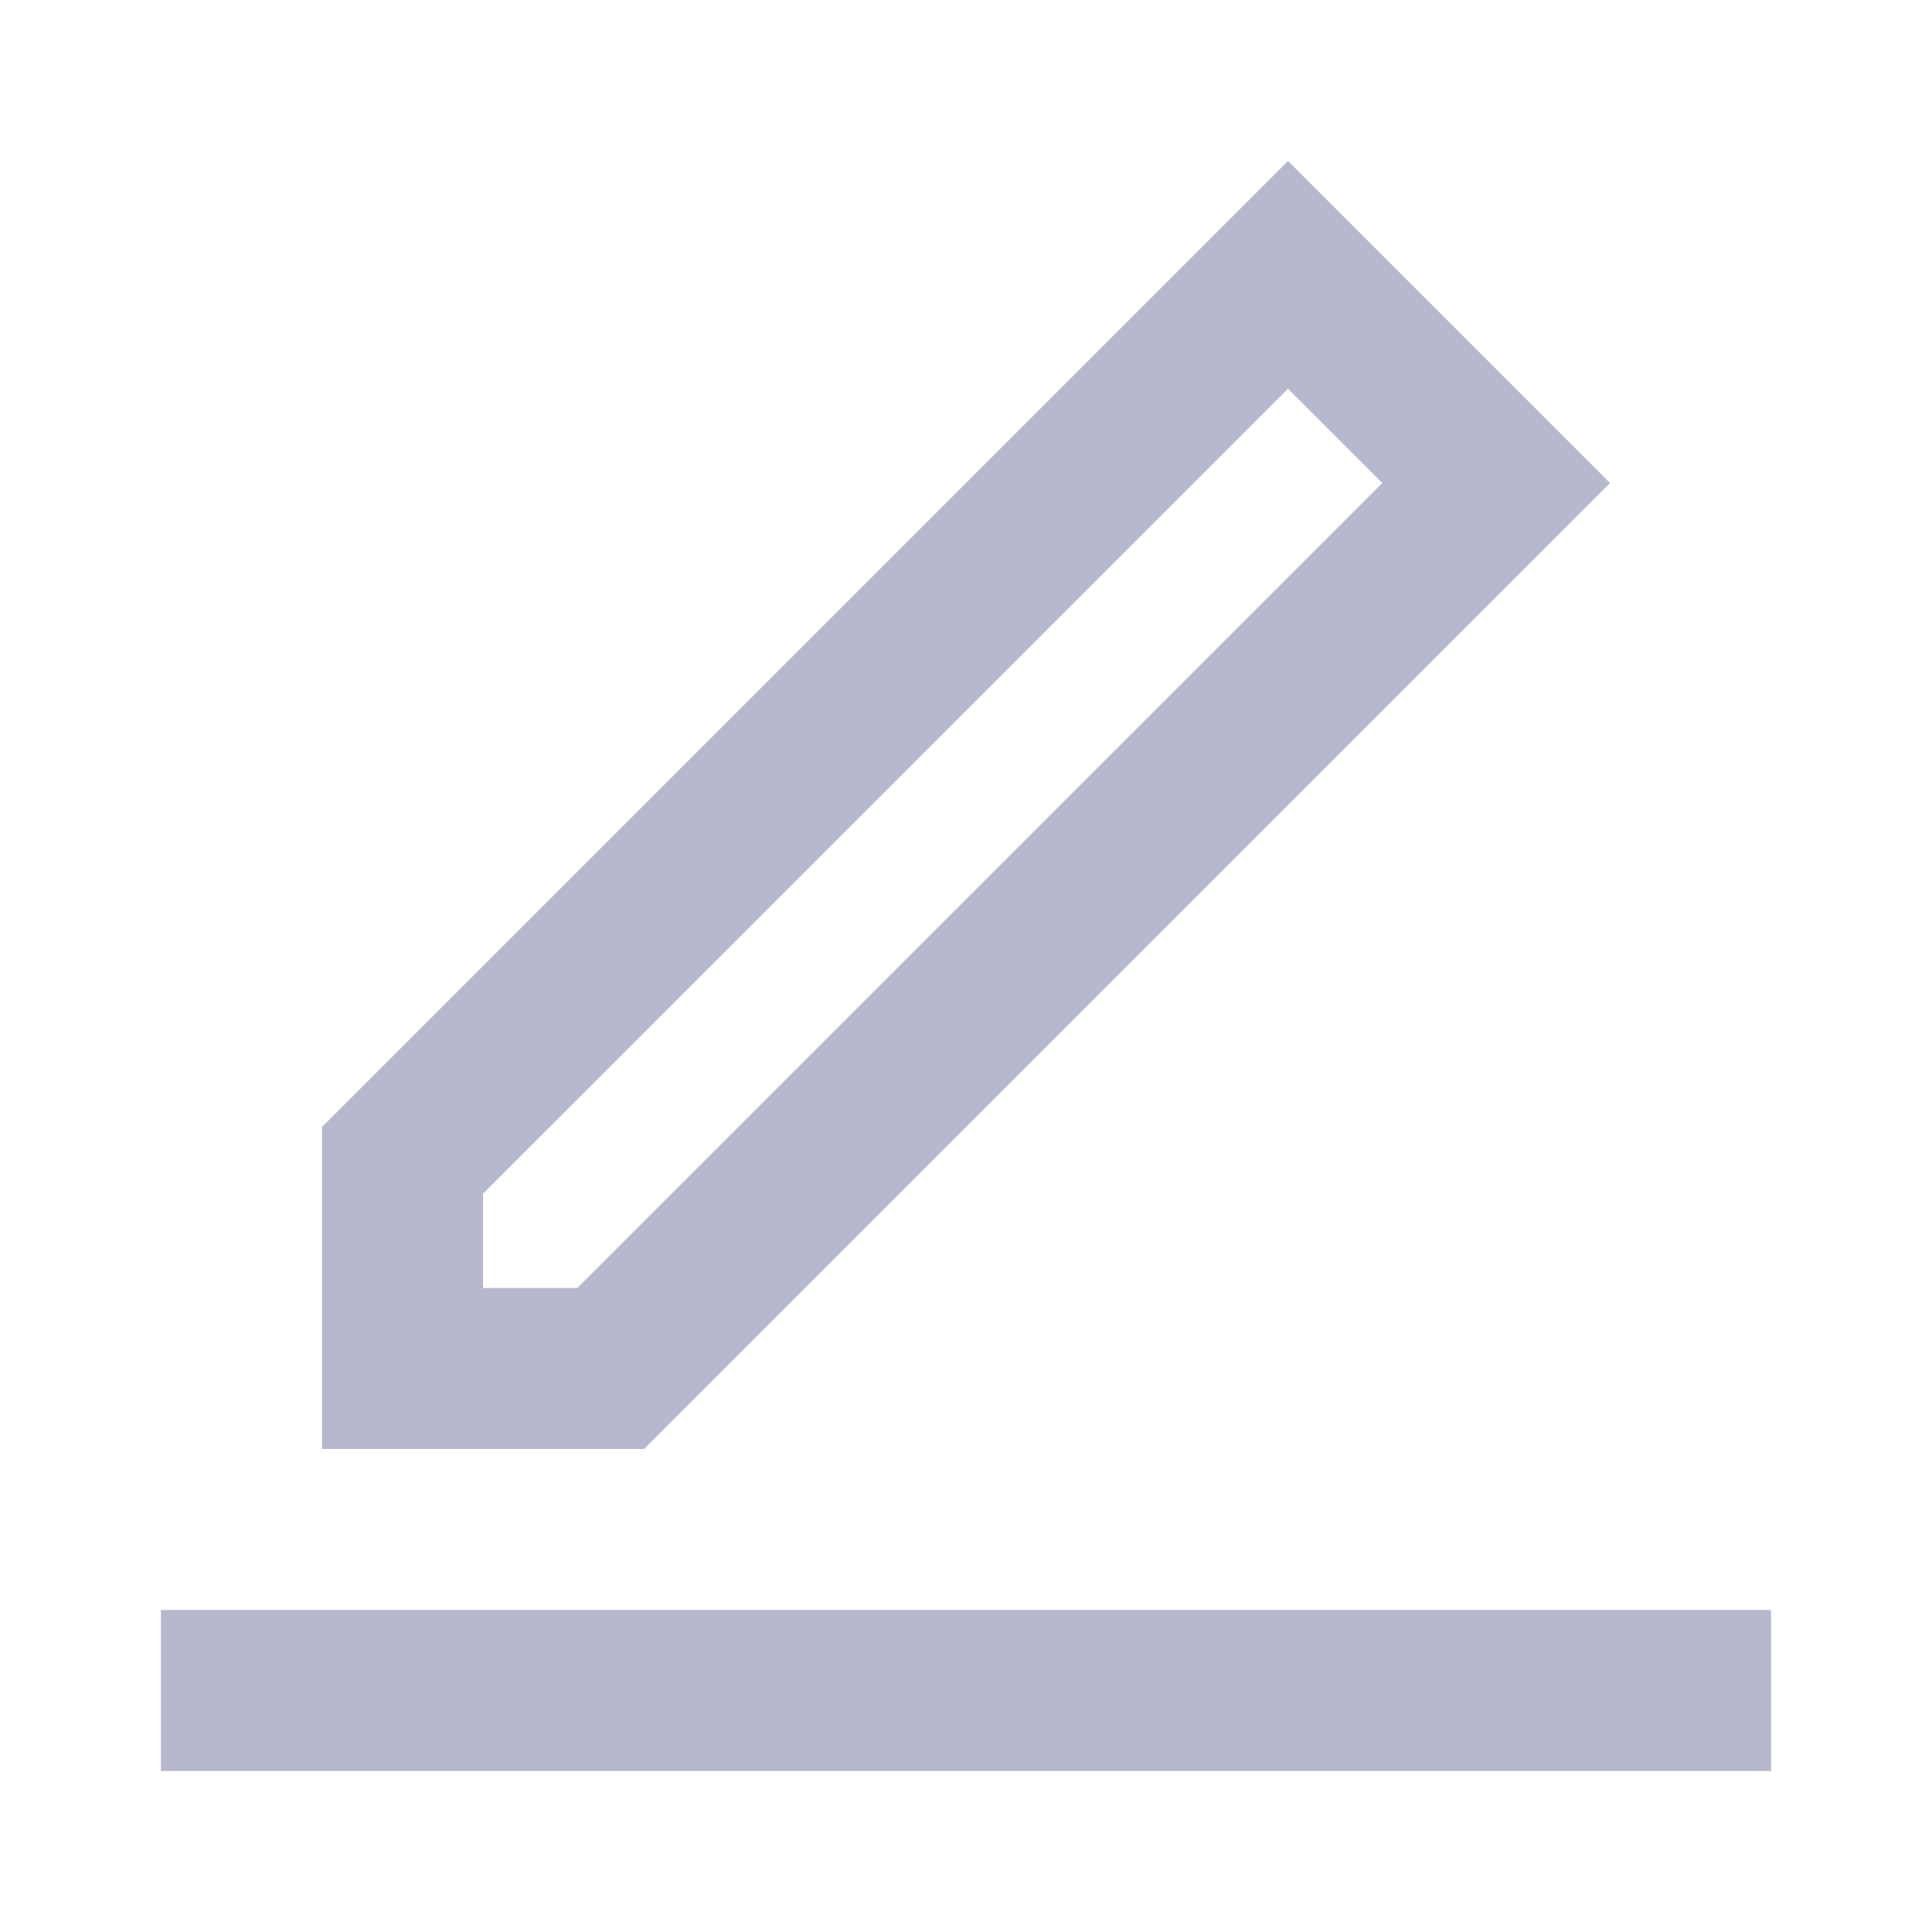 <svg width="12" height="12" viewBox="0 0 12 12" fill="none" xmlns="http://www.w3.org/2000/svg">
<line x1="1" y1="10.5" x2="11" y2="10.5" stroke="#B6B8CD"/>
<path d="M9.293 3L3.793 8.5H2.5V7.207L8 1.707L9.293 3Z" stroke="#B6B8CD"/>
</svg>
